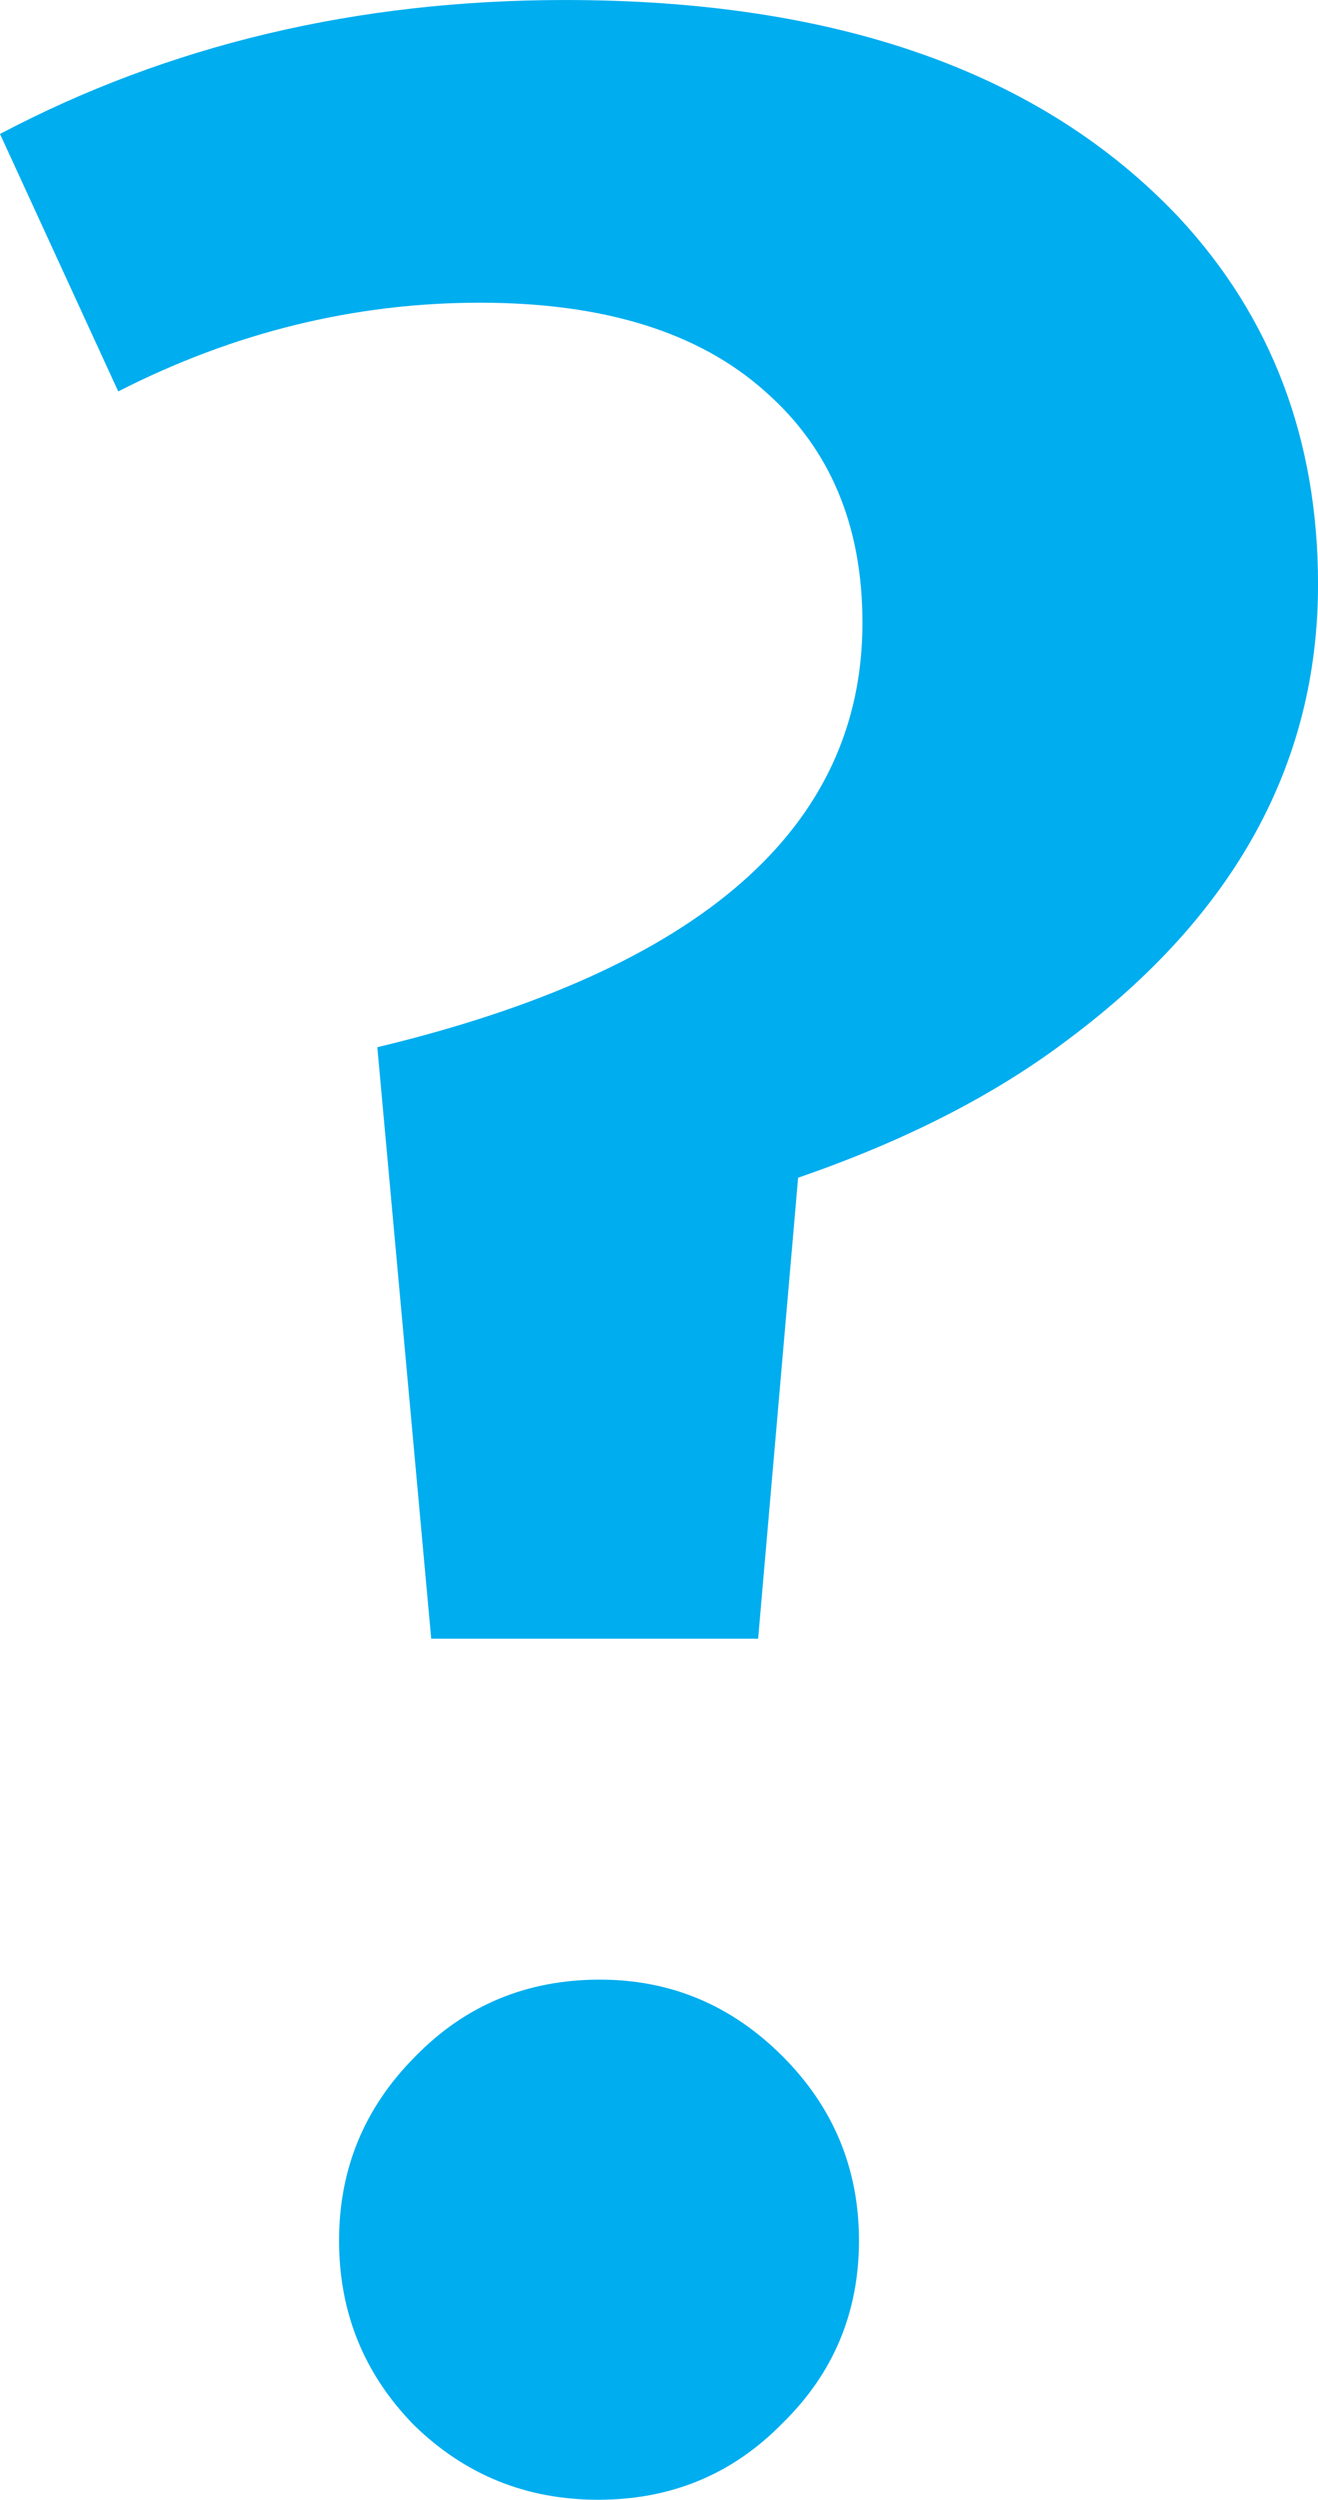 <?xml version="1.0" encoding="UTF-8" standalone="no"?>
<!-- Created with Inkscape (http://www.inkscape.org/) -->

<svg
   xmlns:dc="http://purl.org/dc/elements/1.1/"
   xmlns:cc="http://creativecommons.org/ns#"
   xmlns:rdf="http://www.w3.org/1999/02/22-rdf-syntax-ns#"
   xmlns:svg="http://www.w3.org/2000/svg"
   xmlns="http://www.w3.org/2000/svg"
   xmlns:sodipodi="http://sodipodi.sourceforge.net/DTD/sodipodi-0.dtd"
   xmlns:inkscape="http://www.inkscape.org/namespaces/inkscape"
   id="svg2"
   version="1.1"
   inkscape:version="0.91 r13725"
   xml:space="preserve"
   width="354.325"
   height="671.737"
   viewBox="0 0 354.325 671.737"
   sodipodi:docname="LG_Icon_Interrogant_CMYK_RZ.svg"><defs
     id="defs6" /><sodipodi:namedview
     pagecolor="#ffffff"
     bordercolor="#666666"
     borderopacity="1"
     objecttolerance="10"
     gridtolerance="10"
     guidetolerance="10"
     inkscape:pageopacity="0"
     inkscape:pageshadow="2"
     inkscape:window-width="717"
     inkscape:window-height="480"
     id="namedview4"
     showgrid="false"
     inkscape:zoom="0.35132772"
     inkscape:cx="177.16251"
     inkscape:cy="335.86874"
     inkscape:window-x="0"
     inkscape:window-y="0"
     inkscape:window-maximized="0"
     inkscape:current-layer="g10" /><g
     id="g10"
     inkscape:groupmode="layer"
     inkscape:label="ink_ext_XXXXXX"
     transform="matrix(1.25,0,0,-1.25,0,671.737)"><g
       id="g12"
       transform="scale(0.1,0.1)"><path
         d="m 1290.18,1118.16 c 152.04,0 282.93,-54.89 392.65,-164.551 109.68,-109.738 164.55,-241.859 164.55,-396.398 0,-154.609 -54.87,-285.5 -164.55,-392.672 C 1575.61,54.809 1443.5,0 1286.44,0 1131.83,0 999.707,53.578 890.035,160.801 782.809,270.469 729.23,402.602 729.23,557.211 c 0,154.539 54.809,286.66 164.543,396.398 107.167,109.661 239.337,164.551 396.407,164.551 z M 0,5085.91 c 363.965,191.95 769.082,287.95 1215.38,287.95 585.84,0 1025.89,-155.84 1320.1,-467.46 199.41,-214.44 299.17,-477.44 299.17,-789.06 0,-383.95 -178.28,-709.3 -534.78,-976.05 -157.06,-119.67 -351.52,-219.4 -583.38,-299.17 l -86.01,-990.99 -703.046,0 -115.93,1271.47 c 695.566,167 1043.356,471.19 1043.356,912.47 0,209.42 -69.83,375.19 -209.42,497.38 -142.11,127.14 -346.56,190.71 -613.3,190.71 -269.253,0 -528.577,-63.57 -777.843,-190.71 L 0,5085.91"
         style="fill:#00adef;fill-opacity:1;fill-rule:nonzero;stroke:none"
         id="path14"
         inkscape:connector-curvature="0" /></g></g></svg>